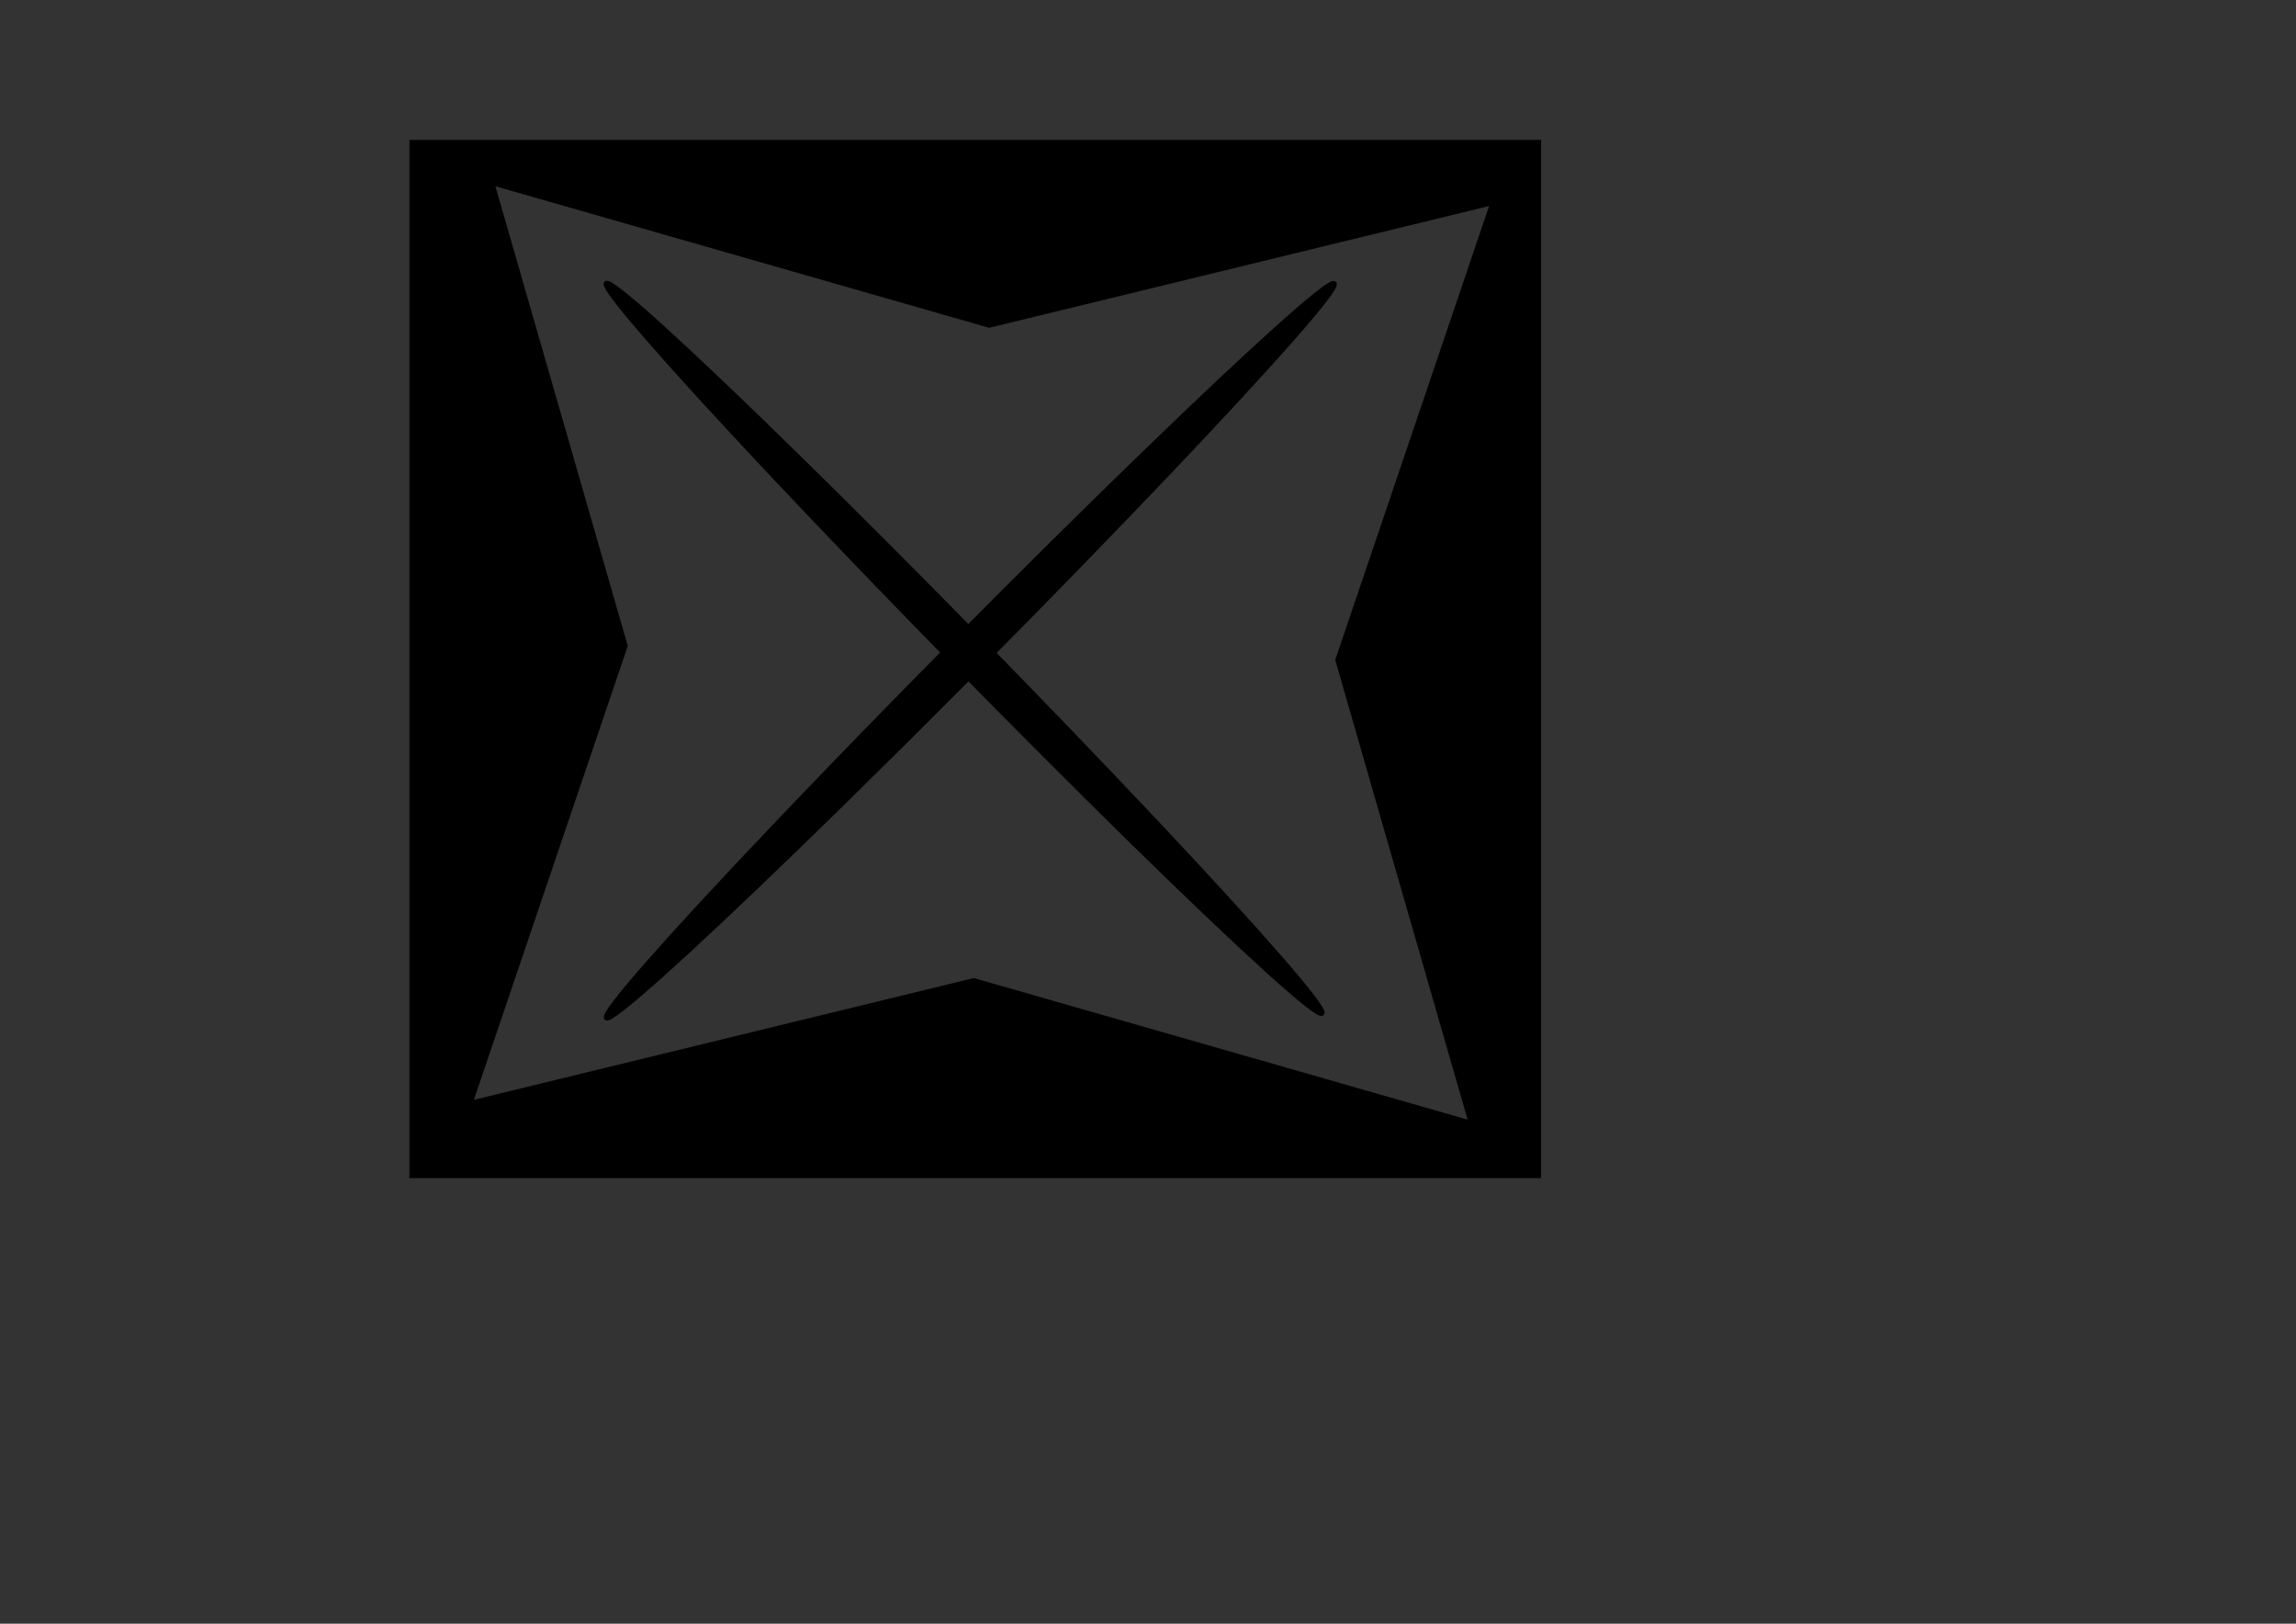<?xml version="1.0" encoding="UTF-8" standalone="no"?>
<!-- Created with Inkscape (http://www.inkscape.org/) -->

<svg
   xmlns:dc="http://purl.org/dc/elements/1.1/"
   xmlns:cc="http://creativecommons.org/ns#"
   xmlns:rdf="http://www.w3.org/1999/02/22-rdf-syntax-ns#"
   xmlns:svg="http://www.w3.org/2000/svg"
   xmlns="http://www.w3.org/2000/svg"
   xmlns:sodipodi="http://sodipodi.sourceforge.net/DTD/sodipodi-0.dtd"
   xmlns:inkscape="http://www.inkscape.org/namespaces/inkscape"
   width="297mm"
   height="210mm"
   viewBox="0 0 297 210"
   version="1.1"
   id="svg1011"
   inkscape:version="0.92.4 (5da689c313, 2019-01-14)"
   sodipodi:docname="check_starfour.svg">
  <rect x="0" y="0" width="297" height="210" fill="#333333" stroke="none"/>
  <defs
     id="defs1005" />
  <sodipodi:namedview
     id="base"
     pagecolor="#ffffff"
     bordercolor="#666666"
     borderopacity="1.0"
     inkscape:pageopacity="0.0"
     inkscape:pageshadow="2"
     inkscape:zoom="0.175"
     inkscape:cx="-247.6103"
     inkscape:cy="413.63412"
     inkscape:document-units="mm"
     inkscape:current-layer="layer1"
     showgrid="false"
     showguides="true"
     inkscape:guide-bbox="true"
     inkscape:window-width="1920"
     inkscape:window-height="1017"
     inkscape:window-x="1912"
     inkscape:window-y="-8"
     inkscape:window-maximized="1">
    <sodipodi:guide
       position="102.432,120.952"
       orientation="0,1"
       id="guide1573"
       inkscape:locked="false" />
    <sodipodi:guide
       position="127.756,75.595"
       orientation="1,0"
       id="guide1575"
       inkscape:locked="false" />
    <sodipodi:guide
       position="-374.952,-72.571"
       orientation="0,1"
       id="guide1600"
       inkscape:locked="false" />
    <sodipodi:guide
       position="80.131,142.308"
       orientation="1,0"
       id="guide1602"
       inkscape:locked="false" />
    <sodipodi:guide
       position="111.125,168.01"
       orientation="0,1"
       id="guide1604"
       inkscape:locked="false" />
    <sodipodi:guide
       position="50.271,212.045"
       orientation="1,0"
       id="guide1606"
       inkscape:locked="false" />
  </sodipodi:namedview>
  <g
     inkscape:label="Layer 1"
     inkscape:groupmode="layer"
     id="layer1"
     transform="translate(0,-87)">
    <path
       sodipodi:type="star"
       style="opacity:1;fill:#ffffff;fill-opacity:1;fill-rule:nonzero;stroke:#800080;stroke-width:0.64;stroke-linecap:square;stroke-linejoin:miter;stroke-miterlimit:4;stroke-dasharray:none;stroke-opacity:1;paint-order:markers stroke fill"
       id="path1581"
       sodipodi:sides="4"
       sodipodi:cx="128.15955"
       sodipodi:cy="176.4512"
       sodipodi:r1="71.899979"
       sodipodi:r2="36.189632"
       sodipodi:arg1="0.77424615"
       sodipodi:arg2="1.5596443"
       inkscape:flatsided="false"
       inkscape:rounded="0"
       inkscape:randomized="0"
       d="m 179.564,226.722 -51.001,-14.083 -50.674,15.217 14.083,-51.001 -15.217,-50.674 51.001,14.083 50.674,-15.217 -14.083,51.001 z"
       transform="matrix(0.531,-0.555,0.513,0.574,-222.432,291.346)" />
    <g
       id="g1612"
       transform="translate(-232.455,-48.89)">
      <path
         id="rect1556"
         transform="matrix(0.265,0,0,0.265,0,87)"
         d="m 208.572,90.844 v 504.285 h 550 V 90.844 Z m 38.994,19.641 242.818,69.609 245.867,-59.883 -75.703,223.27 65.125,226.074 -242.818,-69.609 -245.867,59.883 75.703,-223.27 z"
         style="opacity:1;fill:#800080;fill-opacity:1;fill-rule:nonzero;stroke:#800080;stroke-width:2.419;stroke-linecap:square;stroke-linejoin:miter;stroke-miterlimit:4;stroke-dasharray:none;stroke-opacity:1;paint-order:markers stroke fill"
         inkscape:connector-curvature="0" />
      <ellipse
         transform="matrix(0.704,-0.71,0.68,0.733,0,0)"
         ry="2.313"
         rx="66.879"
         cy="215.266"
         cx="-26.805"
         id="path1583"
         style="opacity:1;fill:#800080;fill-opacity:1;fill-rule:nonzero;stroke:#800080;stroke-width:0.626;stroke-linecap:square;stroke-linejoin:miter;stroke-miterlimit:4;stroke-dasharray:none;stroke-opacity:1;paint-order:markers stroke fill" />
      <ellipse
         transform="matrix(-0.7,-0.714,0.743,-0.669,0,0)"
         ry="2.29"
         rx="66.127"
         cy="-33.132"
         cx="-216.177"
         id="path1583-7"
         style="opacity:1;fill:#800080;fill-opacity:1;fill-rule:nonzero;stroke:#800080;stroke-width:0.619;stroke-linecap:square;stroke-linejoin:miter;stroke-miterlimit:4;stroke-dasharray:none;stroke-opacity:1;paint-order:markers stroke fill" />
    </g>
    <g
       transform="translate(-216.772,99.984)"
       id="g1612-3"
       style="fill:#0000ff;stroke:#0000ff">
      <path
         inkscape:connector-curvature="0"
         id="rect1556-0"
         transform="matrix(0.265,0,0,0.265,0,87)"
         d="m 208.572,90.844 v 504.285 h 550 V 90.844 Z m 38.994,19.641 242.818,69.609 245.867,-59.883 -75.703,223.27 65.125,226.074 -242.818,-69.609 -245.867,59.883 75.703,-223.27 z"
         style="opacity:1;fill:#0000ff;fill-opacity:1;fill-rule:nonzero;stroke:#0000ff;stroke-width:2.419;stroke-linecap:square;stroke-linejoin:miter;stroke-miterlimit:4;stroke-dasharray:none;stroke-opacity:1;paint-order:markers stroke fill" />
      <ellipse
         transform="matrix(0.704,-0.71,0.68,0.733,0,0)"
         ry="2.313"
         rx="66.879"
         cy="215.266"
         cx="-26.805"
         id="path1583-2"
         style="opacity:1;fill:#0000ff;fill-opacity:1;fill-rule:nonzero;stroke:#0000ff;stroke-width:0.626;stroke-linecap:square;stroke-linejoin:miter;stroke-miterlimit:4;stroke-dasharray:none;stroke-opacity:1;paint-order:markers stroke fill" />
      <ellipse
         transform="matrix(-0.7,-0.714,0.743,-0.669,0,0)"
         ry="2.29"
         rx="66.127"
         cy="-33.132"
         cx="-216.177"
         id="path1583-7-9"
         style="opacity:1;fill:#0000ff;fill-opacity:1;fill-rule:nonzero;stroke:#0000ff;stroke-width:0.619;stroke-linecap:square;stroke-linejoin:miter;stroke-miterlimit:4;stroke-dasharray:none;stroke-opacity:1;paint-order:markers stroke fill" />
    </g>
    <g
       transform="translate(-49.617,-210.533)"
       id="g1612-0"
       style="fill:#008000;stroke:#008000">
      <path
         inkscape:connector-curvature="0"
         id="rect1556-1"
         transform="matrix(0.265,0,0,0.265,0,87)"
         d="m 208.572,90.844 v 504.285 h 550 V 90.844 Z m 38.994,19.641 242.818,69.609 245.867,-59.883 -75.703,223.27 65.125,226.074 -242.818,-69.609 -245.867,59.883 75.703,-223.27 z"
         style="opacity:1;fill:#008000;fill-opacity:1;fill-rule:nonzero;stroke:#008000;stroke-width:2.419;stroke-linecap:square;stroke-linejoin:miter;stroke-miterlimit:4;stroke-dasharray:none;stroke-opacity:1;paint-order:markers stroke fill" />
      <ellipse
         transform="matrix(0.704,-0.71,0.68,0.733,0,0)"
         ry="2.313"
         rx="66.879"
         cy="215.266"
         cx="-26.805"
         id="path1583-78"
         style="opacity:1;fill:#008000;fill-opacity:1;fill-rule:nonzero;stroke:#008000;stroke-width:0.626;stroke-linecap:square;stroke-linejoin:miter;stroke-miterlimit:4;stroke-dasharray:none;stroke-opacity:1;paint-order:markers stroke fill" />
      <ellipse
         transform="matrix(-0.7,-0.714,0.743,-0.669,0,0)"
         ry="2.29"
         rx="66.127"
         cy="-33.132"
         cx="-216.177"
         id="path1583-7-1"
         style="opacity:1;fill:#008000;fill-opacity:1;fill-rule:nonzero;stroke:#008000;stroke-width:0.619;stroke-linecap:square;stroke-linejoin:miter;stroke-miterlimit:4;stroke-dasharray:none;stroke-opacity:1;paint-order:markers stroke fill" />
    </g>
    <g
       transform="translate(-15.231,243.701)"
       id="g1612-4"
       style="fill:#ff0000;stroke:#ff0000">
      <path
         inkscape:connector-curvature="0"
         id="rect1556-2"
         transform="matrix(0.265,0,0,0.265,0,87)"
         d="m 208.572,90.844 v 504.285 h 550 V 90.844 Z m 38.994,19.641 242.818,69.609 245.867,-59.883 -75.703,223.27 65.125,226.074 -242.818,-69.609 -245.867,59.883 75.703,-223.27 z"
         style="opacity:1;fill:#ff0000;fill-opacity:1;fill-rule:nonzero;stroke:#ff0000;stroke-width:2.419;stroke-linecap:square;stroke-linejoin:miter;stroke-miterlimit:4;stroke-dasharray:none;stroke-opacity:1;paint-order:markers stroke fill" />
      <ellipse
         transform="matrix(0.704,-0.71,0.68,0.733,0,0)"
         ry="2.313"
         rx="66.879"
         cy="215.266"
         cx="-26.805"
         id="path1583-4"
         style="opacity:1;fill:#ff0000;fill-opacity:1;fill-rule:nonzero;stroke:#ff0000;stroke-width:0.626;stroke-linecap:square;stroke-linejoin:miter;stroke-miterlimit:4;stroke-dasharray:none;stroke-opacity:1;paint-order:markers stroke fill" />
      <ellipse
         transform="matrix(-0.7,-0.714,0.743,-0.669,0,0)"
         ry="2.29"
         rx="66.127"
         cy="-33.132"
         cx="-216.177"
         id="path1583-7-4"
         style="opacity:1;fill:#ff0000;fill-opacity:1;fill-rule:nonzero;stroke:#ff0000;stroke-width:0.619;stroke-linecap:square;stroke-linejoin:miter;stroke-miterlimit:4;stroke-dasharray:none;stroke-opacity:1;paint-order:markers stroke fill" />
    </g>
    <g
       transform="translate(126.888,-217.808)"
       id="g1612-8"
       style="fill:#ff00ff;stroke:#ff00ff">
      <path
         inkscape:connector-curvature="0"
         id="rect1556-4"
         transform="matrix(0.265,0,0,0.265,0,87)"
         d="m 208.572,90.844 v 504.285 h 550 V 90.844 Z m 38.994,19.641 242.818,69.609 245.867,-59.883 -75.703,223.27 65.125,226.074 -242.818,-69.609 -245.867,59.883 75.703,-223.27 z"
         style="opacity:1;fill:#ff00ff;fill-opacity:1;fill-rule:nonzero;stroke:#ff00ff;stroke-width:2.419;stroke-linecap:square;stroke-linejoin:miter;stroke-miterlimit:4;stroke-dasharray:none;stroke-opacity:1;paint-order:markers stroke fill" />
      <ellipse
         transform="matrix(0.704,-0.71,0.68,0.733,0,0)"
         ry="2.313"
         rx="66.879"
         cy="215.266"
         cx="-26.805"
         id="path1583-6"
         style="opacity:1;fill:#ff00ff;fill-opacity:1;fill-rule:nonzero;stroke:#ff00ff;stroke-width:0.626;stroke-linecap:square;stroke-linejoin:miter;stroke-miterlimit:4;stroke-dasharray:none;stroke-opacity:1;paint-order:markers stroke fill" />
      <ellipse
         transform="matrix(-0.7,-0.714,0.743,-0.669,0,0)"
         ry="2.29"
         rx="66.127"
         cy="-33.132"
         cx="-216.177"
         id="path1583-7-49"
         style="opacity:1;fill:#ff00ff;fill-opacity:1;fill-rule:nonzero;stroke:#ff00ff;stroke-width:0.619;stroke-linecap:square;stroke-linejoin:miter;stroke-miterlimit:4;stroke-dasharray:none;stroke-opacity:1;paint-order:markers stroke fill" />
    </g>
    <g
       transform="translate(-1.992,-5.66)"
       id="g1612-6"
       style="fill:#000000;stroke:#000000">
      <path
         inkscape:connector-curvature="0"
         id="rect1556-25"
         transform="matrix(0.265,0,0,0.265,0,87)"
         d="m 208.572,90.844 v 504.285 h 550 V 90.844 Z m 38.994,19.641 242.818,69.609 245.867,-59.883 -75.703,223.27 65.125,226.074 -242.818,-69.609 -245.867,59.883 75.703,-223.27 z"
         style="opacity:1;fill:#000000;fill-opacity:1;fill-rule:nonzero;stroke:#000000;stroke-width:2.419;stroke-linecap:square;stroke-linejoin:miter;stroke-miterlimit:4;stroke-dasharray:none;stroke-opacity:1;paint-order:markers stroke fill" />
      <ellipse
         transform="matrix(0.704,-0.71,0.68,0.733,0,0)"
         ry="2.313"
         rx="66.879"
         cy="215.266"
         cx="-26.805"
         id="path1583-9"
         style="opacity:1;fill:#000000;fill-opacity:1;fill-rule:nonzero;stroke:#000000;stroke-width:0.626;stroke-linecap:square;stroke-linejoin:miter;stroke-miterlimit:4;stroke-dasharray:none;stroke-opacity:1;paint-order:markers stroke fill" />
      <ellipse
         transform="matrix(-0.7,-0.714,0.743,-0.669,0,0)"
         ry="2.29"
         rx="66.127"
         cy="-33.132"
         cx="-216.177"
         id="path1583-7-95"
         style="opacity:1;fill:#000000;fill-opacity:1;fill-rule:nonzero;stroke:#000000;stroke-width:0.619;stroke-linecap:square;stroke-linejoin:miter;stroke-miterlimit:4;stroke-dasharray:none;stroke-opacity:1;paint-order:markers stroke fill" />
    </g>
    <g
       transform="translate(-700.492,150.294)"
       id="g1612-6-1"
       style="fill:#ff6600;stroke:#ff6600">
      <path
         inkscape:connector-curvature="0"
         id="rect1556-25-0"
         transform="matrix(0.265,0,0,0.265,0,87)"
         d="m 208.572,90.844 v 504.285 h 550 V 90.844 Z m 38.994,19.641 242.818,69.609 245.867,-59.883 -75.703,223.27 65.125,226.074 -242.818,-69.609 -245.867,59.883 75.703,-223.27 z"
         style="opacity:1;fill:#ff6600;fill-opacity:1;fill-rule:nonzero;stroke:#ff6600;stroke-width:2.419;stroke-linecap:square;stroke-linejoin:miter;stroke-miterlimit:4;stroke-dasharray:none;stroke-opacity:1;paint-order:markers stroke fill" />
      <ellipse
         transform="matrix(0.704,-0.71,0.68,0.733,0,0)"
         ry="2.313"
         rx="66.879"
         cy="215.266"
         cx="-26.805"
         id="path1583-9-5"
         style="opacity:1;fill:#ff6600;fill-opacity:1;fill-rule:nonzero;stroke:#ff6600;stroke-width:0.626;stroke-linecap:square;stroke-linejoin:miter;stroke-miterlimit:4;stroke-dasharray:none;stroke-opacity:1;paint-order:markers stroke fill" />
      <ellipse
         transform="matrix(-0.7,-0.714,0.743,-0.669,0,0)"
         ry="2.29"
         rx="66.127"
         cy="-33.132"
         cx="-216.177"
         id="path1583-7-95-2"
         style="opacity:1;fill:#ff6600;fill-opacity:1;fill-rule:nonzero;stroke:#ff6600;stroke-width:0.619;stroke-linecap:square;stroke-linejoin:miter;stroke-miterlimit:4;stroke-dasharray:none;stroke-opacity:1;paint-order:markers stroke fill" />
    </g>
    <g
       transform="translate(-543.867,-150.782)"
       id="g1612-6-7"
       style="fill:#ffe680;stroke:#ffe680">
      <path
         inkscape:connector-curvature="0"
         id="rect1556-25-6"
         transform="matrix(0.265,0,0,0.265,0,87)"
         d="m 208.572,90.844 v 504.285 h 550 V 90.844 Z m 38.994,19.641 242.818,69.609 245.867,-59.883 -75.703,223.27 65.125,226.074 -242.818,-69.609 -245.867,59.883 75.703,-223.27 z"
         style="opacity:1;fill:#ffe680;fill-opacity:1;fill-rule:nonzero;stroke:#ffe680;stroke-width:2.419;stroke-linecap:square;stroke-linejoin:miter;stroke-miterlimit:4;stroke-dasharray:none;stroke-opacity:1;paint-order:markers stroke fill" />
      <ellipse
         transform="matrix(0.704,-0.71,0.68,0.733,0,0)"
         ry="2.313"
         rx="66.879"
         cy="215.266"
         cx="-26.805"
         id="path1583-9-4"
         style="opacity:1;fill:#ffe680;fill-opacity:1;fill-rule:nonzero;stroke:#ffe680;stroke-width:0.626;stroke-linecap:square;stroke-linejoin:miter;stroke-miterlimit:4;stroke-dasharray:none;stroke-opacity:1;paint-order:markers stroke fill" />
      <ellipse
         transform="matrix(-0.7,-0.714,0.743,-0.669,0,0)"
         ry="2.29"
         rx="66.127"
         cy="-33.132"
         cx="-216.177"
         id="path1583-7-95-3"
         style="opacity:1;fill:#ffe680;fill-opacity:1;fill-rule:nonzero;stroke:#ffe680;stroke-width:0.619;stroke-linecap:square;stroke-linejoin:miter;stroke-miterlimit:4;stroke-dasharray:none;stroke-opacity:1;paint-order:markers stroke fill" />
    </g>
  </g>
</svg>
